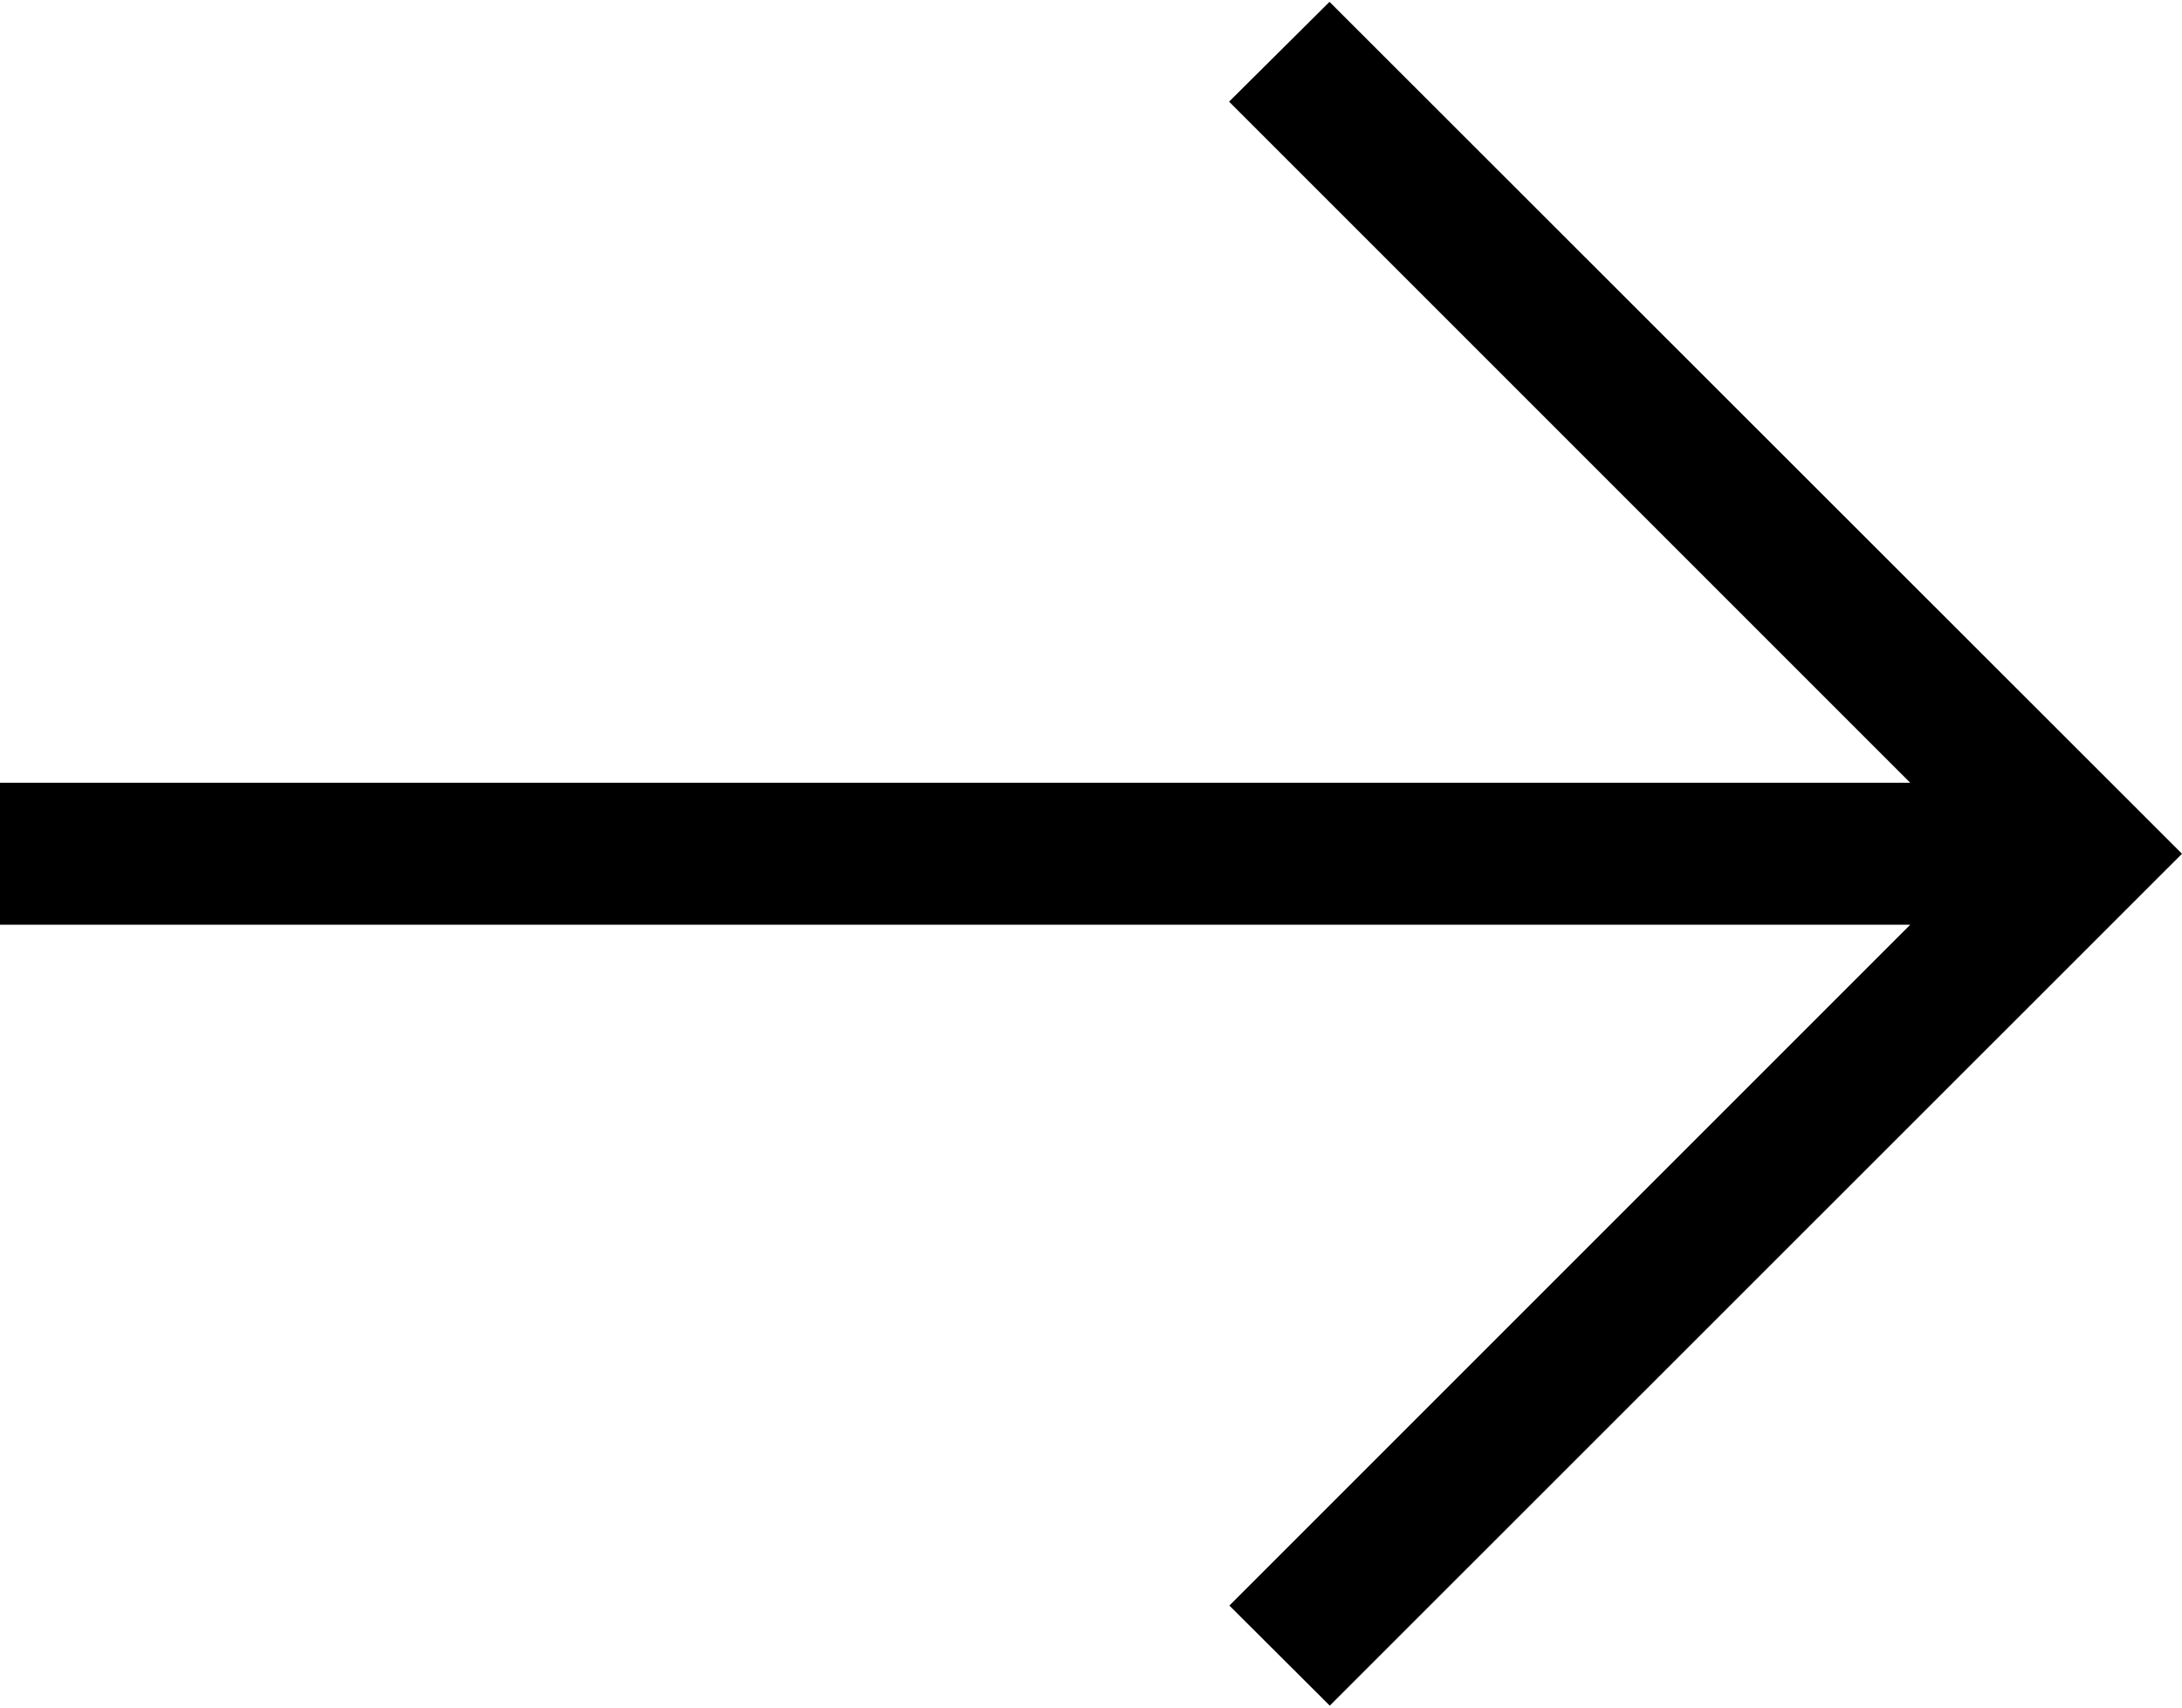 <?xml version="1.0" encoding="UTF-8"?>
<svg width="562px" height="440px" viewBox="0 0 562 440" version="1.1" xmlns="http://www.w3.org/2000/svg" xmlns:xlink="http://www.w3.org/1999/xlink">
    <!-- Generator: Sketch 63.1 (92452) - https://sketch.com -->
    <title>arrow</title>
    <desc>Created with Sketch.</desc>
    <g id="Page-1" stroke="none" stroke-width="1" fill="none" fill-rule="evenodd">
        <g id="arrow" transform="translate(281, 220) scale(-1, 1) translate(-281, -220) " fill="#000000" fill-rule="nonzero">
            <polygon id="Path" points="219.575 0.474 0 219.901 219.502 439.33 245.358 413.547 69.998 238.187 562 238.187 562 201.616 69.998 201.616 245.431 26.183"></polygon>
        </g>
    </g>
</svg>